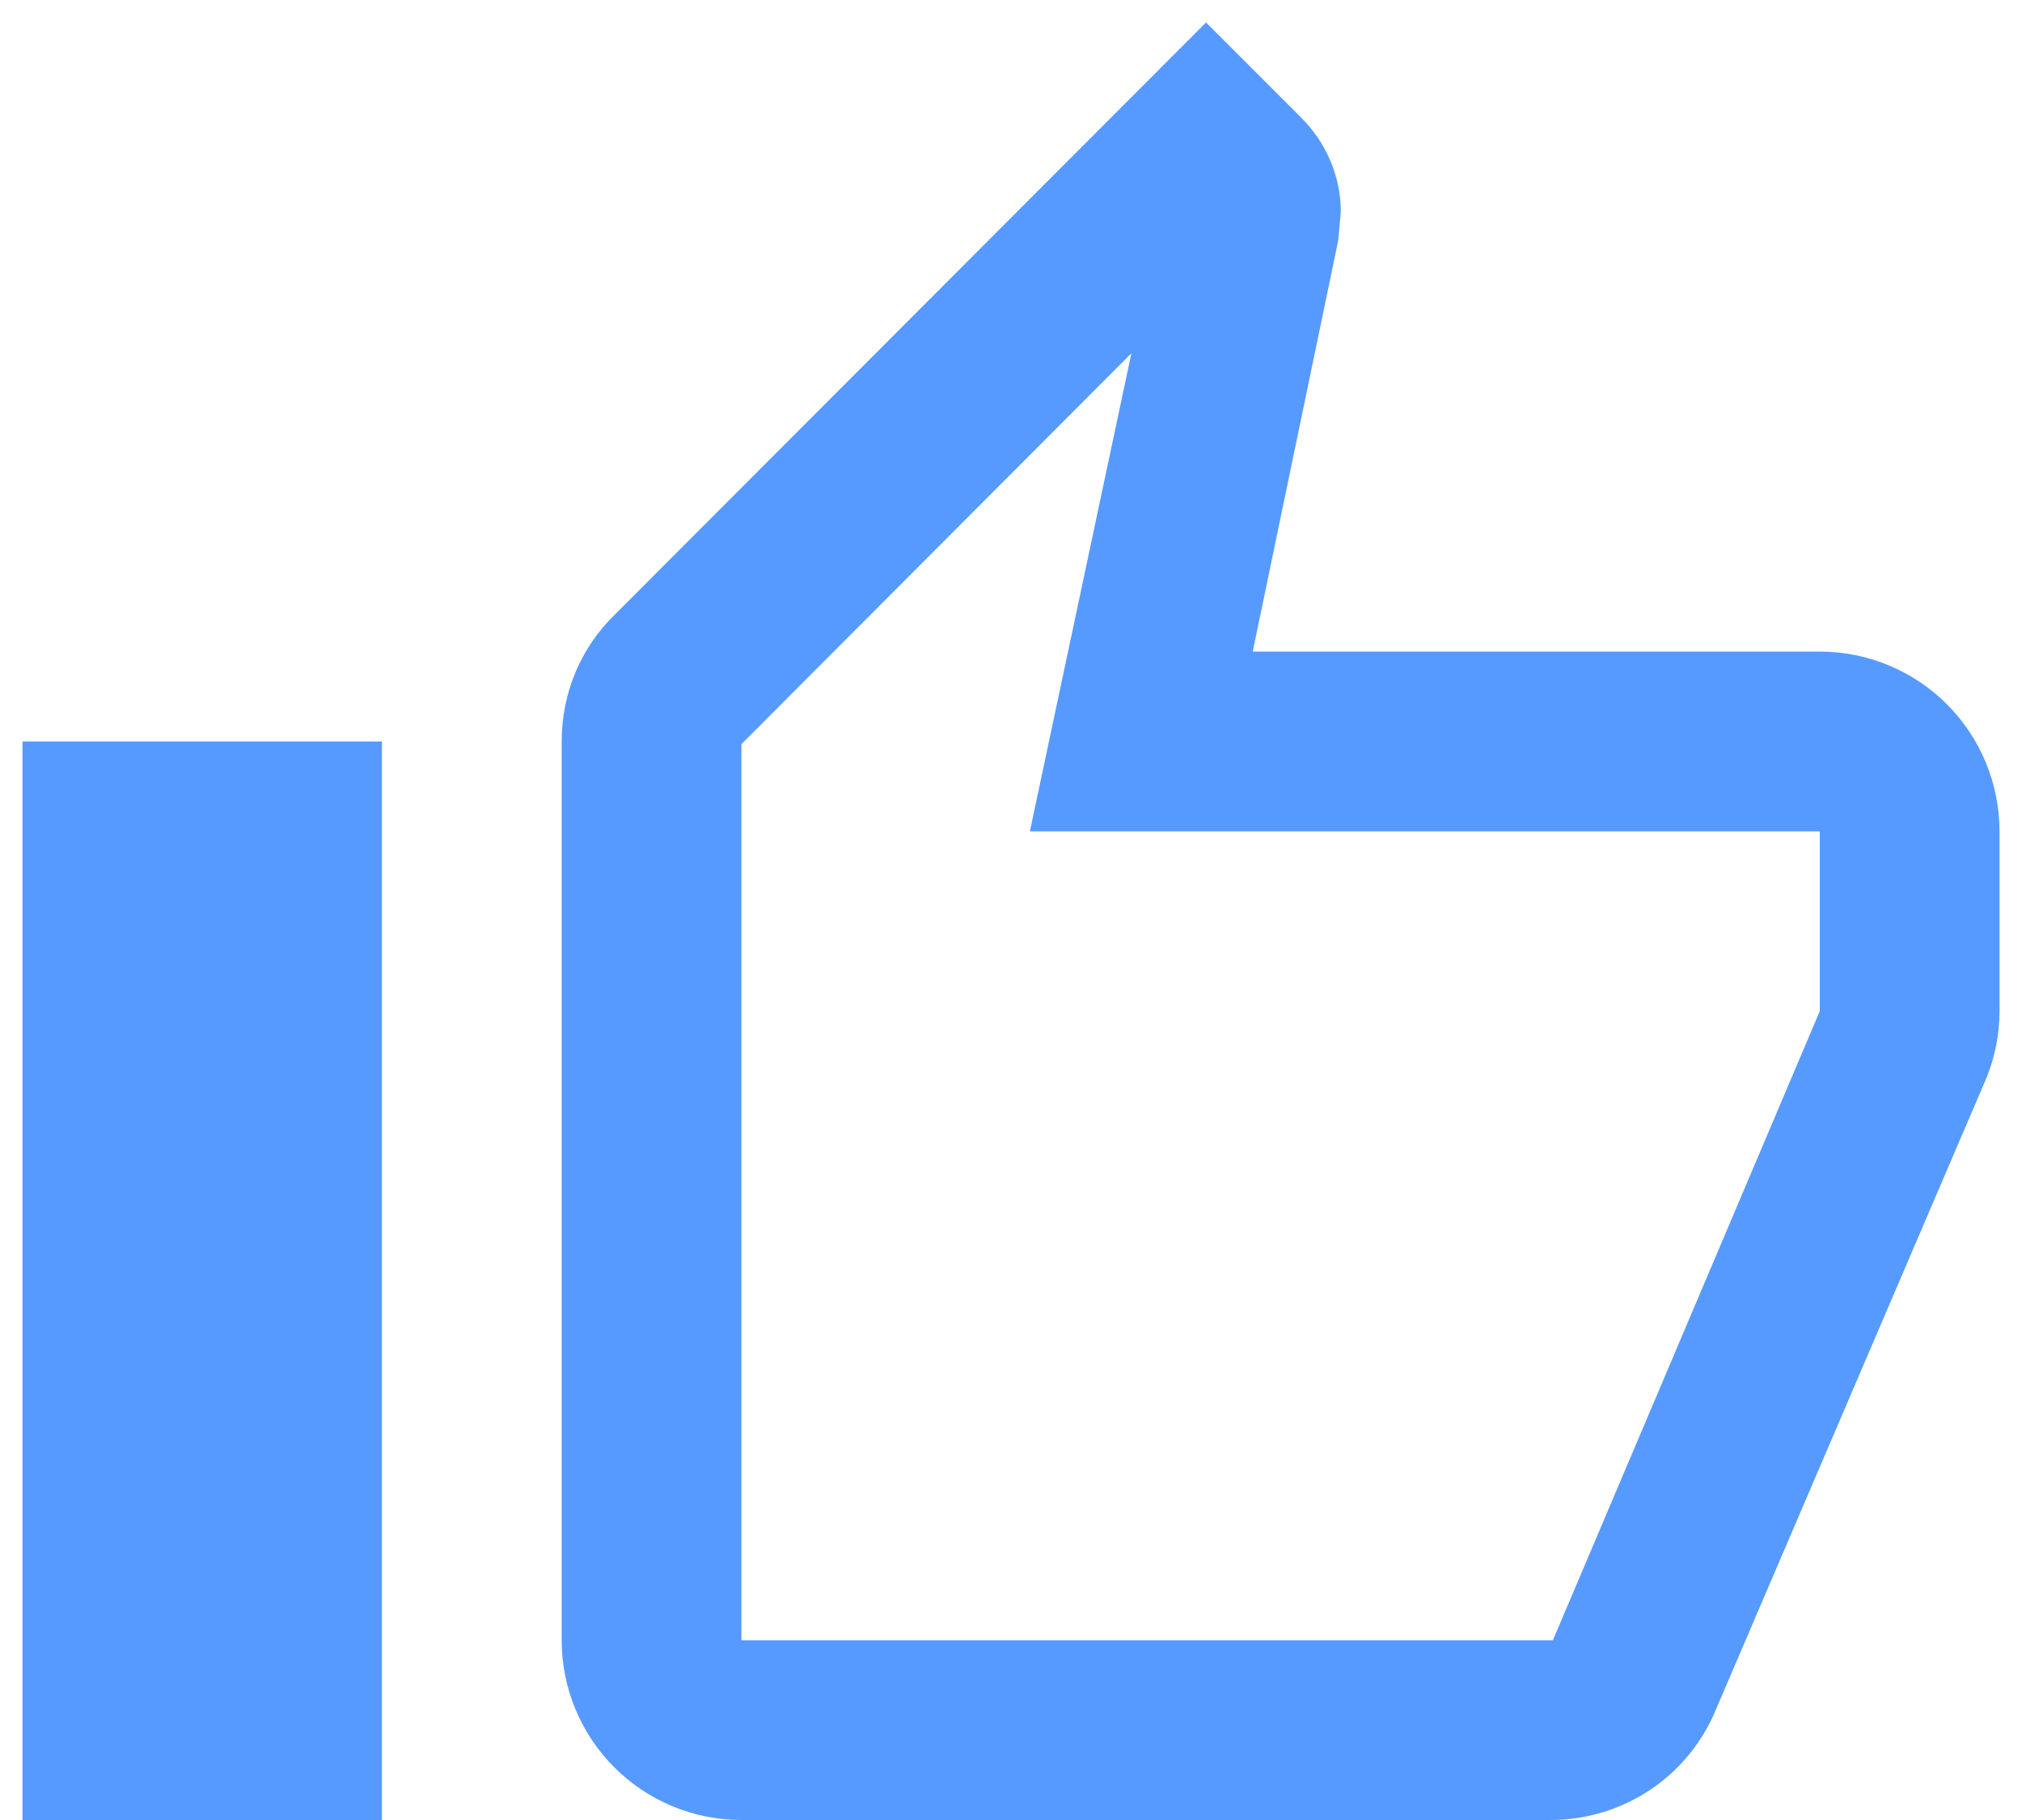 <svg width="60" height="54" viewBox="0 0 60 54" fill="none" xmlns="http://www.w3.org/2000/svg">
<path d="M11.333 22V54H0.667V22H11.333ZM22 54C20.585 54 19.229 53.438 18.229 52.438C17.229 51.438 16.667 50.081 16.667 48.667V22C16.667 20.533 17.253 19.2 18.24 18.24L35.787 0.667L38.613 3.493C39.333 4.213 39.787 5.2 39.787 6.293L39.707 7.147L37.173 19.333H54C55.414 19.333 56.771 19.895 57.771 20.895C58.771 21.896 59.333 23.252 59.333 24.667V30C59.333 30.693 59.2 31.333 58.96 31.947L50.907 50.747C50.107 52.667 48.213 54 46 54H22ZM22 48.667H46.08L54 30V24.667H30.56L33.573 10.48L22 22.08V48.667Z" fill="#569AFF"/>
</svg>
